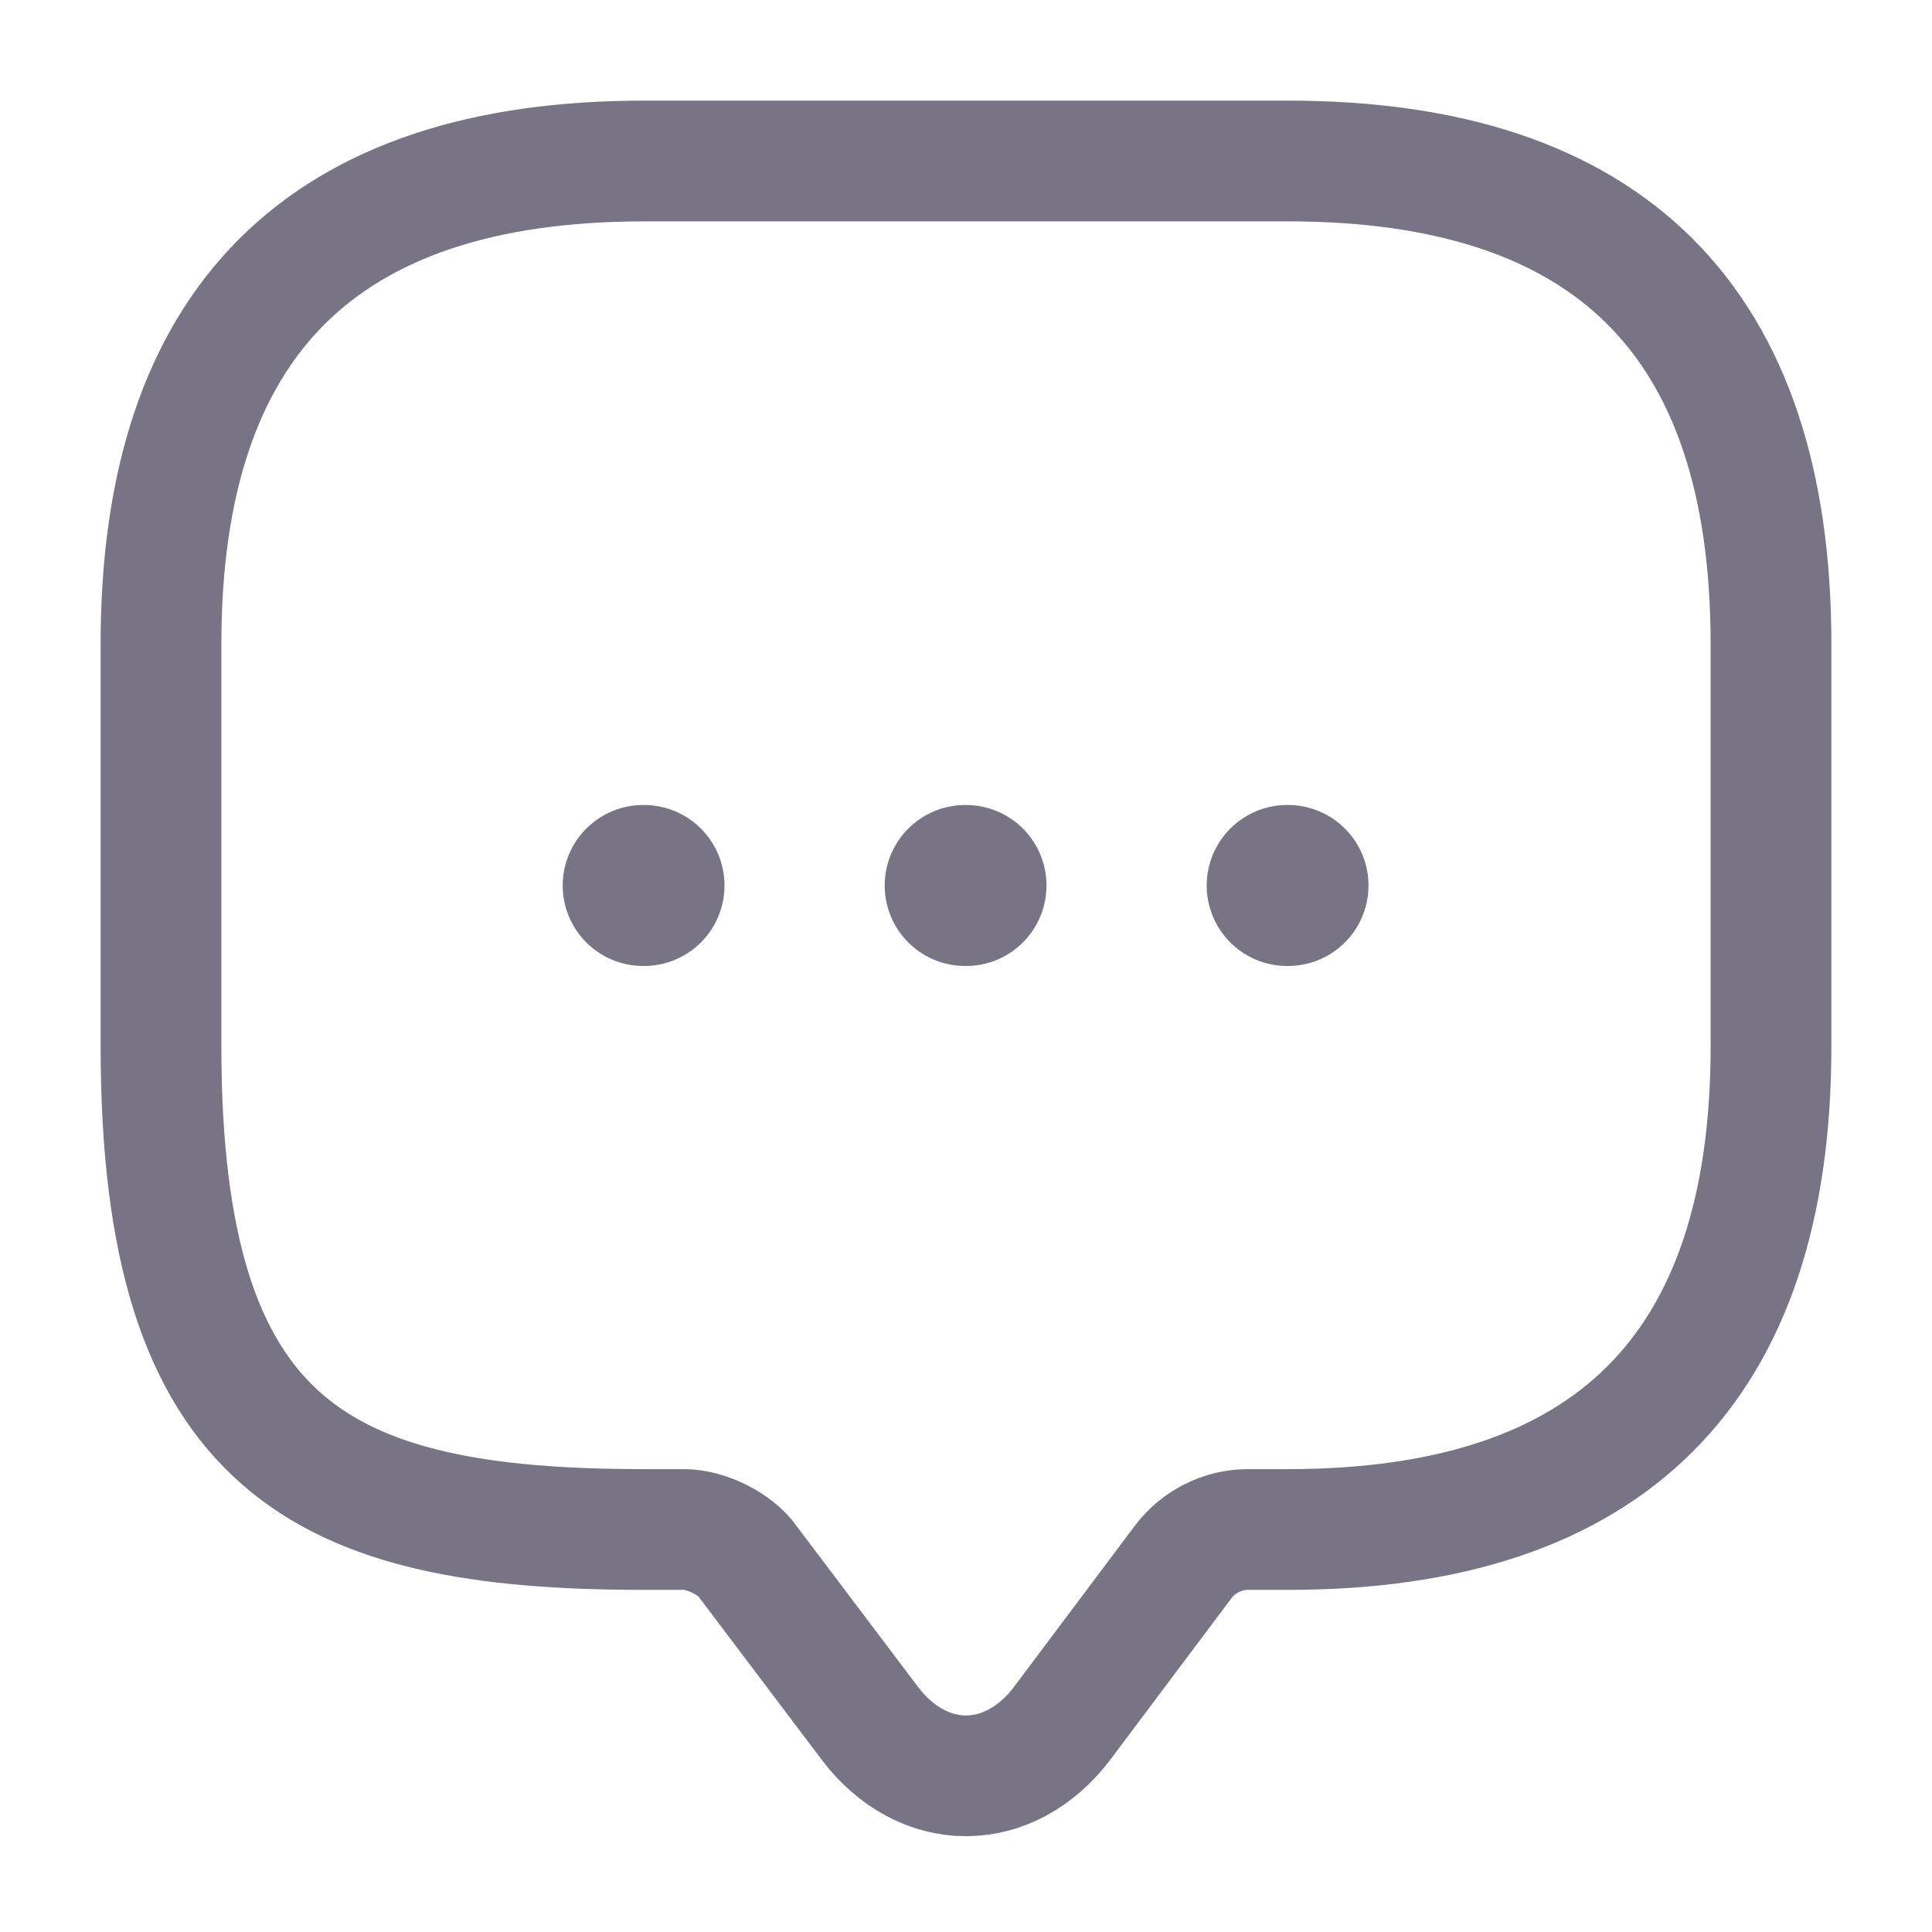 <svg width="24" height="24" viewBox="0 0 24 24" fill="none" xmlns="http://www.w3.org/2000/svg" xmlns:xlink="http://www.w3.org/1999/xlink">
	<desc>
			Created with Pixso.
	</desc>
	<defs/>
	<rect id="vuesax/linear/message" rx="0" width="23" height="23" transform="translate(0.5 0.5)" fill="#FFFFFF" fill-opacity="0"/>
	<path id="Vector" d="M8 19C4 19 2 18 2 13L2 8C2 4 4 2 8 2L16 2C20 2 22 4 22 8L22 13C22 17 20 19 16 19L15.5 19C15.19 19 14.89 19.15 14.7 19.4L13.2 21.4C12.54 22.28 11.46 22.28 10.8 21.4L9.29 19.4C9.14 19.18 8.77 19 8.5 19L8 19Z" stroke="#787486" stroke-opacity="1" stroke-width="1.5" stroke-linejoin="round"/>
	<path id="Vector" d="M15.99 11L16 11" stroke="#787486" stroke-opacity="1" stroke-width="2" stroke-linejoin="round" stroke-linecap="round"/>
	<path id="Vector" d="M11.99 11L12 11" stroke="#787486" stroke-opacity="1" stroke-width="2" stroke-linejoin="round" stroke-linecap="round"/>
	<path id="Vector" d="M7.99 11L8 11" stroke="#787486" stroke-opacity="1" stroke-width="2" stroke-linejoin="round" stroke-linecap="round"/>
	<g opacity="0"/>
</svg>
